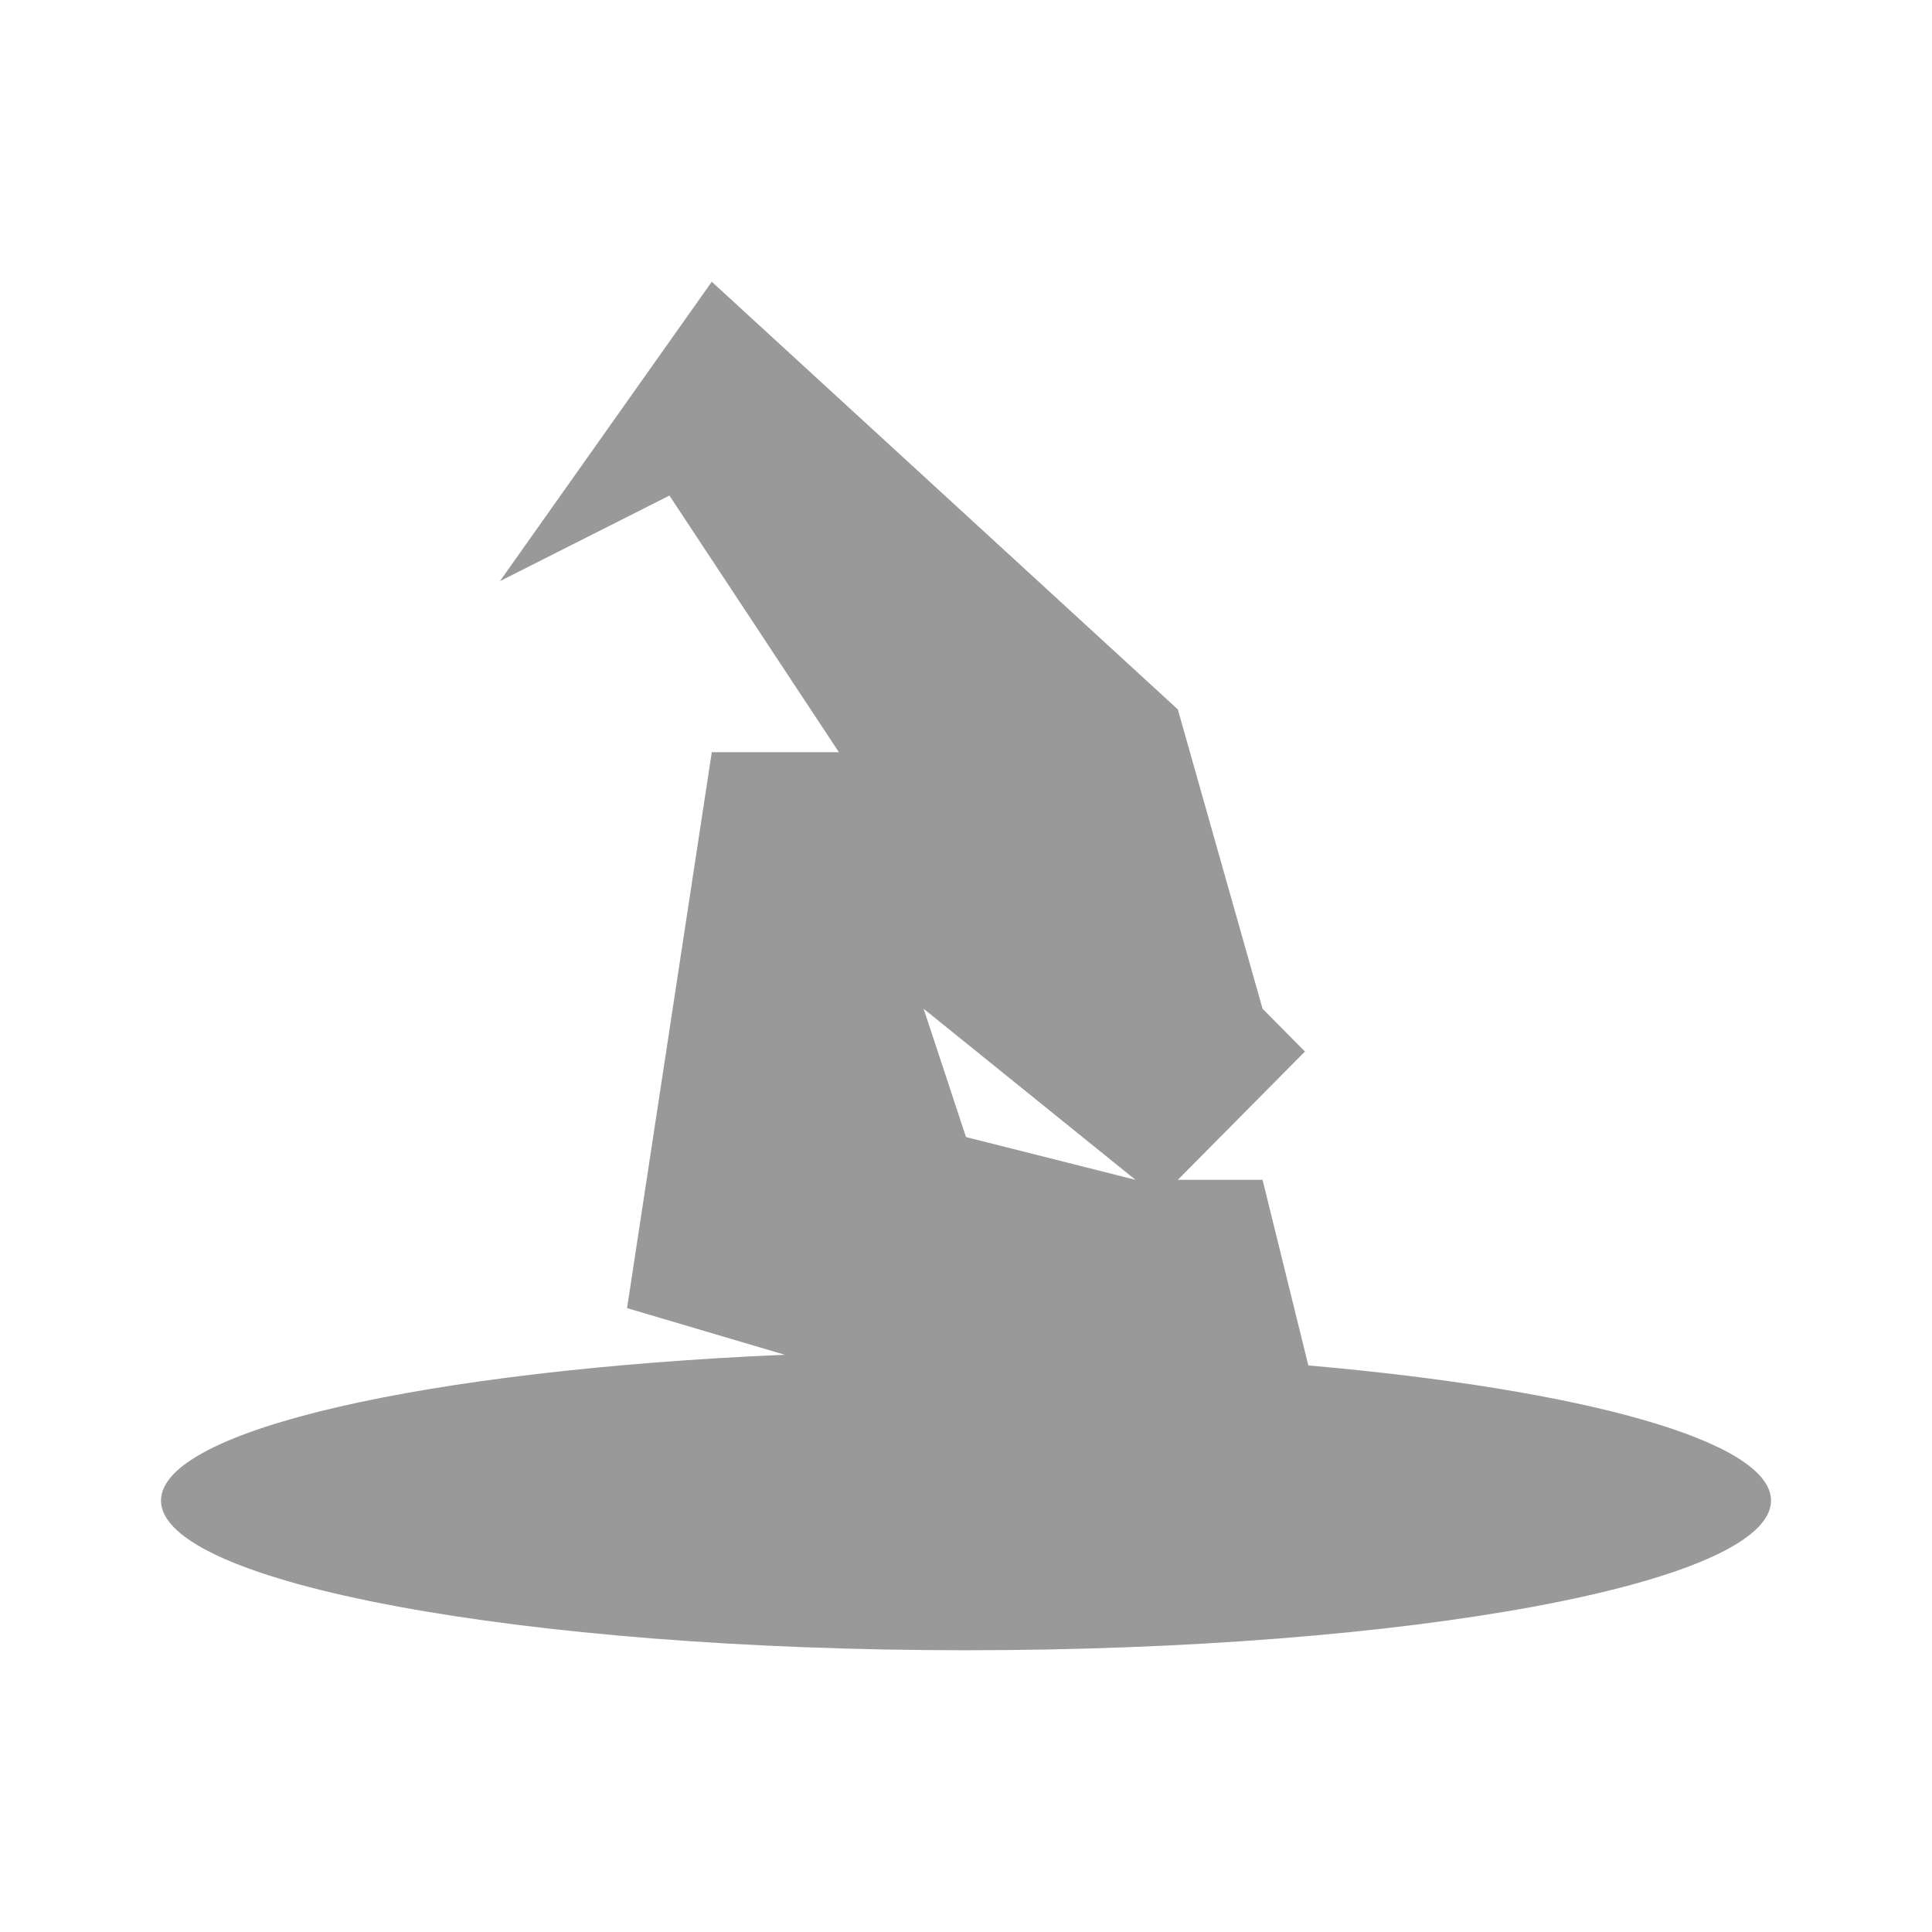 <svg width="48" height="48" viewBox="0 0 48 48" fill="none" xmlns="http://www.w3.org/2000/svg">
<g clip-path="url(#clip0_287_1533)">
<path d="M32.505 33.924L31.368 29.312H29.263L32.421 26.125L31.368 25.062L29.263 17.625L17.684 7L12.421 14.438L16.632 12.312L20.842 18.688H17.684L15.579 32.5L19.495 33.658C10.621 34.041 4 35.517 4 37.281C4 39.332 12.958 41 24 41C35.042 41 44 39.332 44 37.281C44 35.794 39.295 34.519 32.505 33.924ZM28.21 29.312L24 28.25L22.947 25.062L28.21 29.312Z" fill="#999999"/>
</g>
<defs>
<clipPath id="clip0_287_1533">
<rect width="48" height="48" fill="white" transform="matrix(-1 0 0 1 48 0)"/>
</clipPath>
</defs>
</svg>
